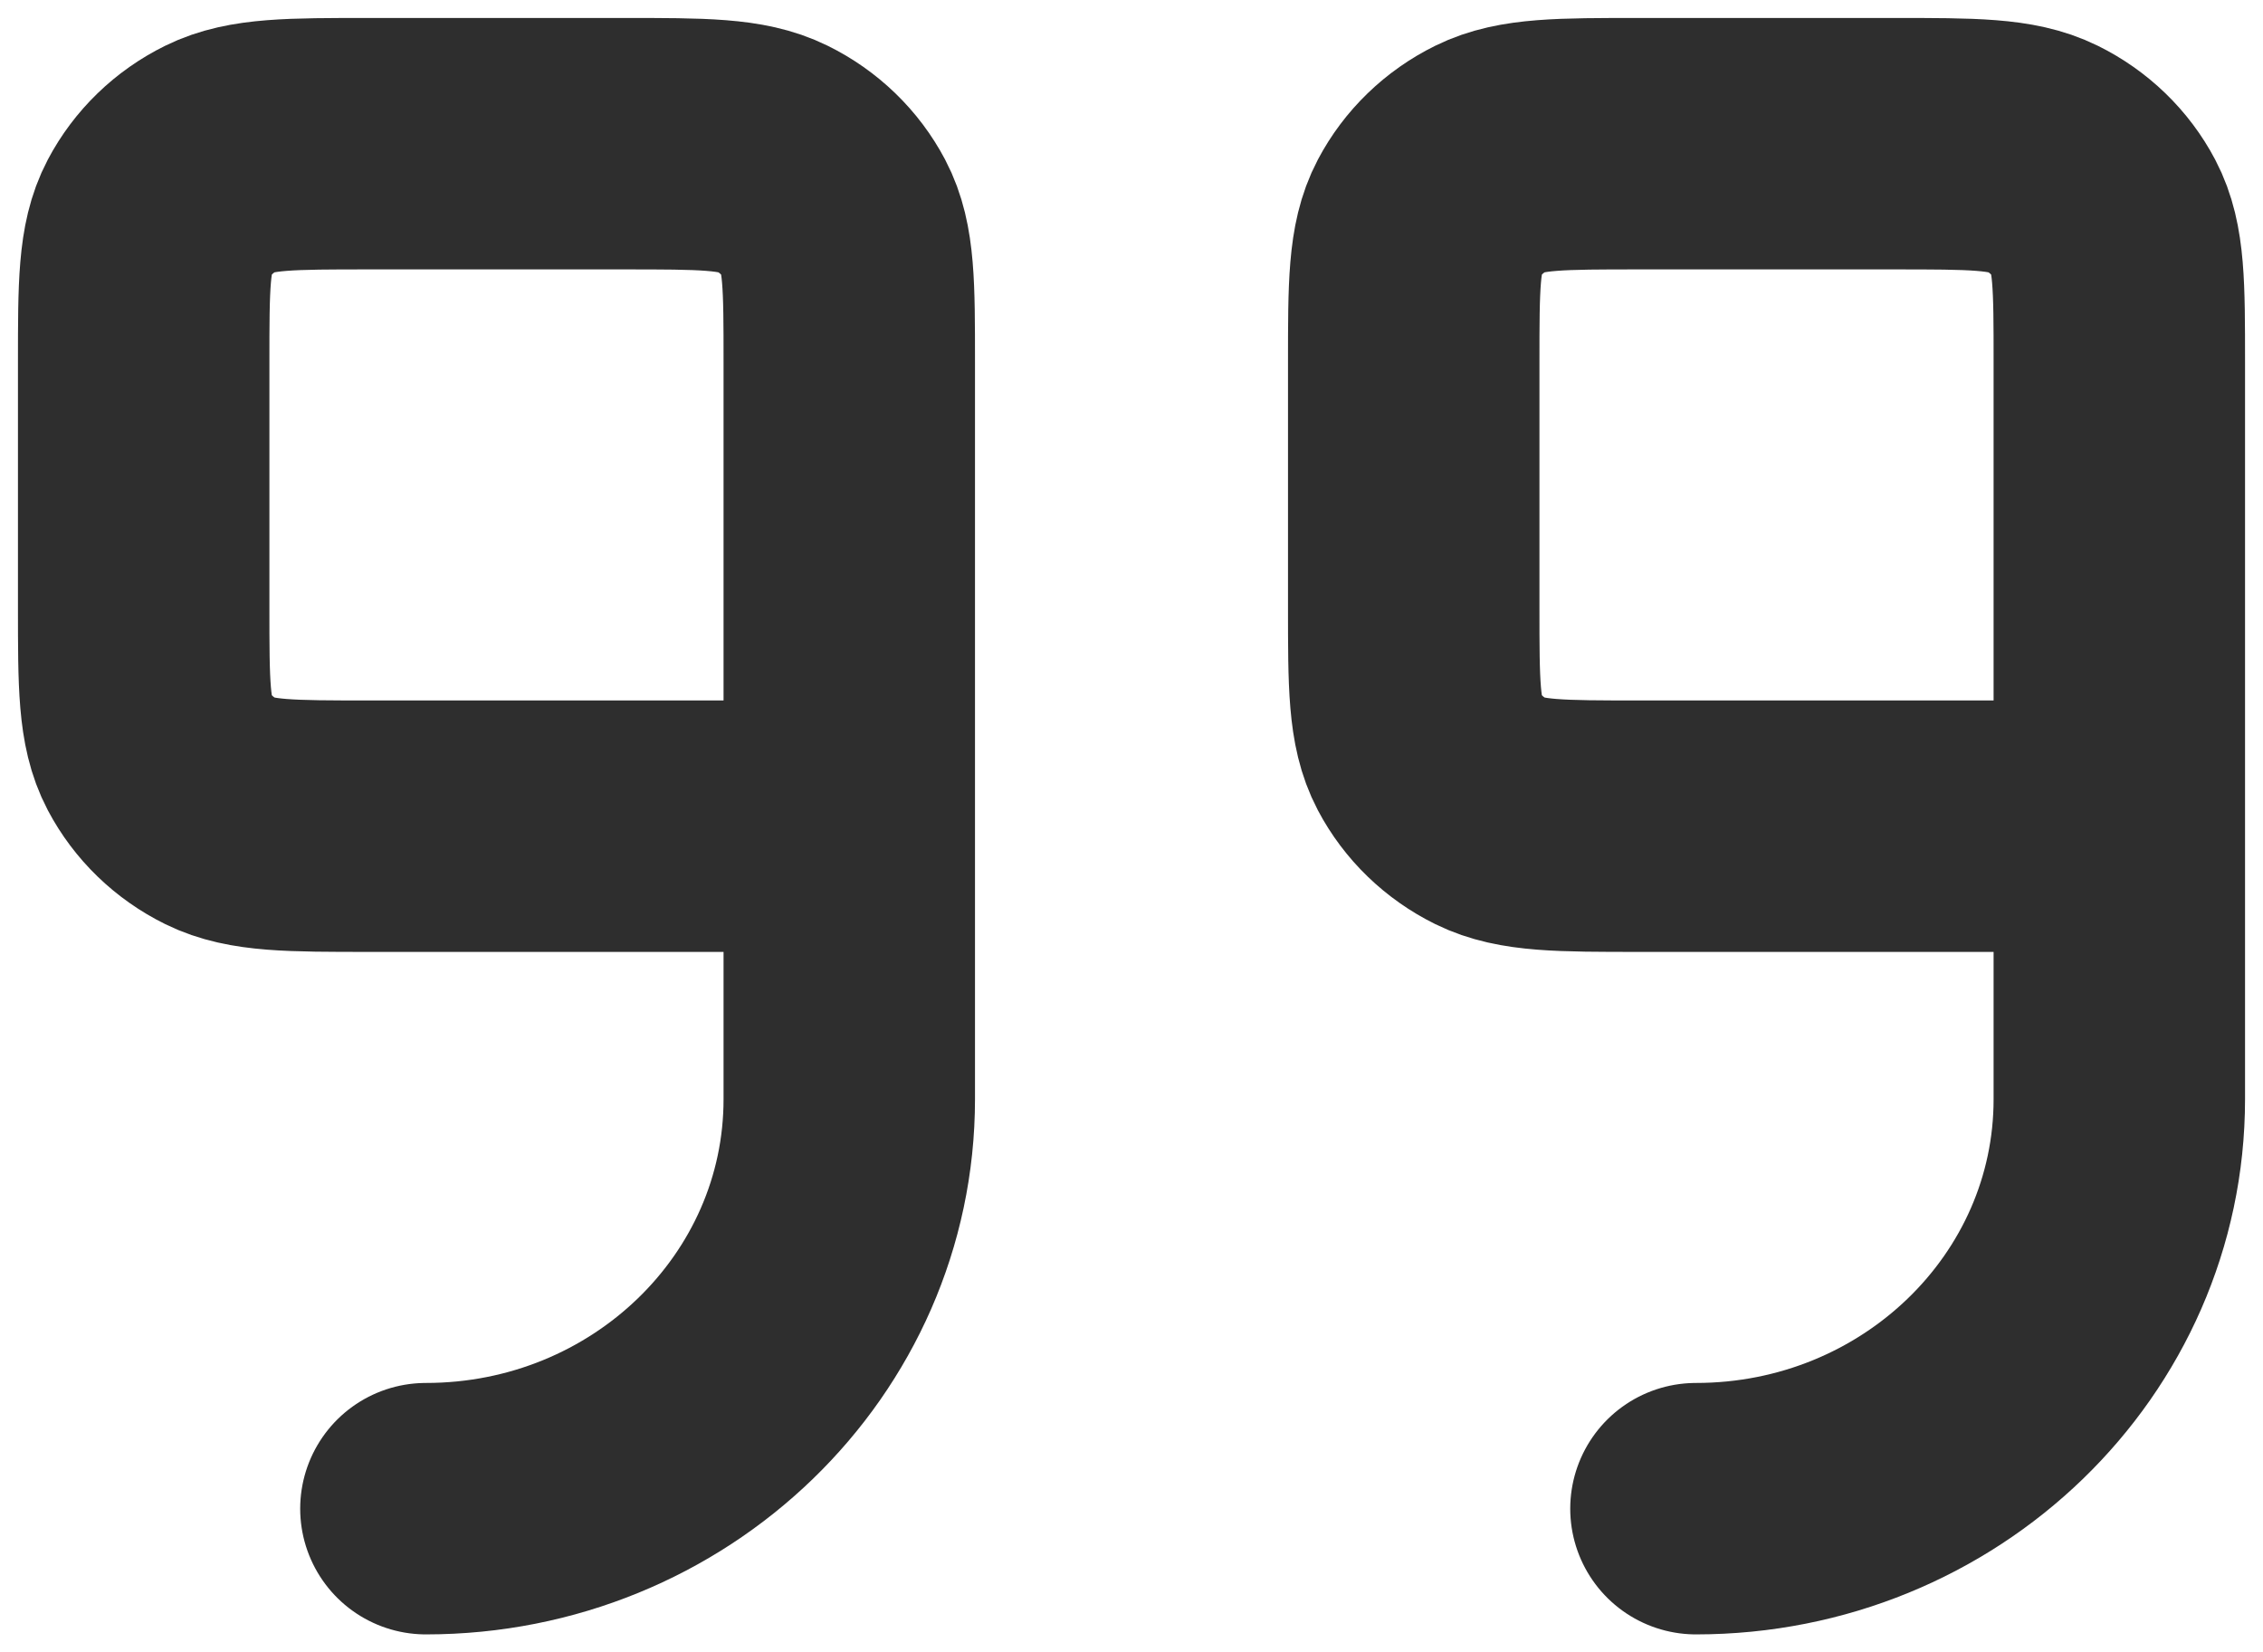 <svg width="63" height="46" viewBox="0 0 63 46" fill="none" xmlns="http://www.w3.org/2000/svg">
<path opacity="1" d="M59 23V10.08C59 7.952 59 6.888 58.572 6.075C58.196 5.36 57.594 4.778 56.855 4.414C56.014 4 54.915 4 52.715 4H45.643C43.443 4 42.342 4 41.502 4.414C40.763 4.778 40.162 5.36 39.785 6.075C39.357 6.888 39.357 7.952 39.357 10.08V16.92C39.357 19.048 39.357 20.112 39.785 20.925C40.162 21.64 40.763 22.221 41.502 22.586C42.342 23 43.443 23 45.643 23L59 23ZM59 23V30.6C59 36.896 53.723 42 47.214 42M23.643 23V10.08C23.643 7.952 23.643 6.888 23.215 6.075C22.838 5.36 22.237 4.778 21.497 4.414C20.657 4 19.558 4 17.358 4H10.286C8.086 4 6.985 4 6.145 4.414C5.405 4.778 4.805 5.36 4.428 6.075C4 6.888 4 7.952 4 10.08V16.92C4 19.048 4 20.112 4.428 20.925C4.805 21.64 5.405 22.221 6.145 22.586C6.985 23 8.086 23 10.286 23L23.643 23ZM23.643 23L23.643 30.6C23.643 36.896 18.366 42 11.857 42" stroke="#2E2E2E" stroke-width="7" stroke-linecap="round" stroke-linejoin="round"/>
</svg>
